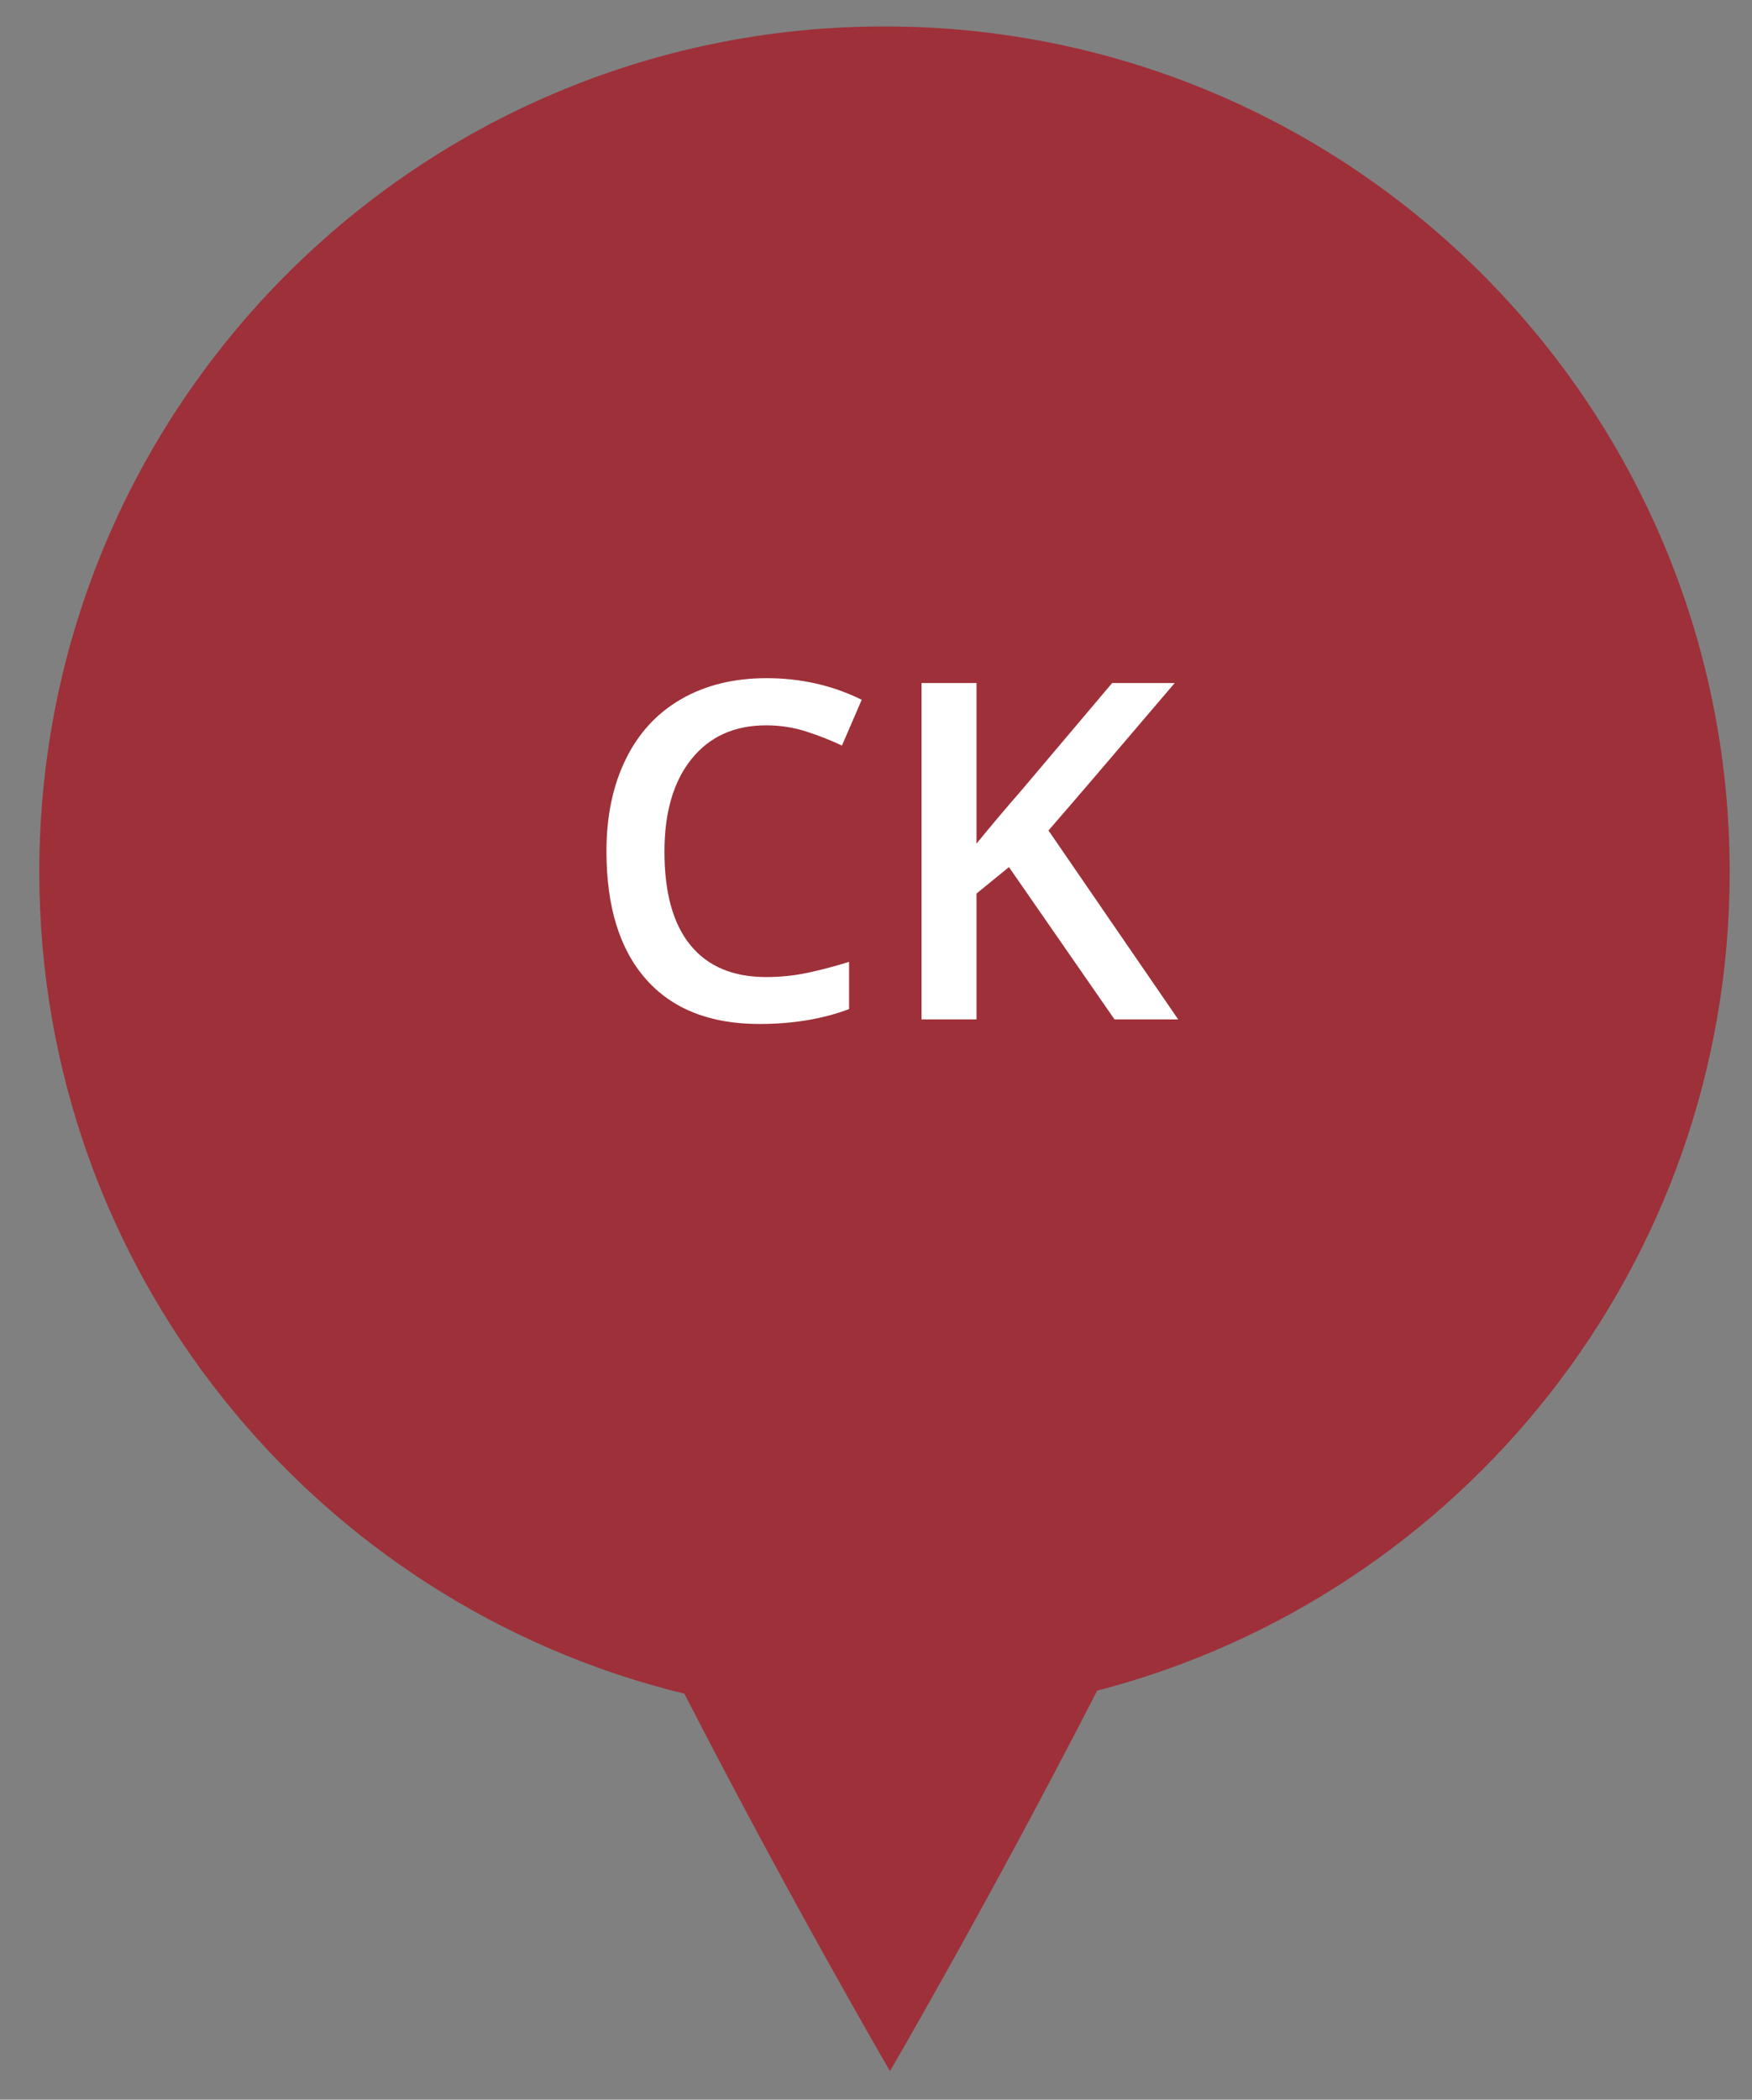 <?xml version="1.0" encoding="utf-8"?>
<!-- Generator: Adobe Illustrator 16.0.0, SVG Export Plug-In . SVG Version: 6.00 Build 0)  -->
<!DOCTYPE svg PUBLIC "-//W3C//DTD SVG 1.1//EN" "http://www.w3.org/Graphics/SVG/1.1/DTD/svg11.dtd">
<svg version="1.1" id="Layer_1" xmlns="http://www.w3.org/2000/svg" xmlns:xlink="http://www.w3.org/1999/xlink" x="0px" y="0px"
	 width="66.333px" height="79.454px" viewBox="0 0 66.333 79.454" enable-background="new 0 0 66.333 79.454" xml:space="preserve">
<rect x="0" y="0" width="66.333" height="79.454" fill="#808080" stroke="none"/>
<g id="Layer_1_1_" display="none">
	<g display="inline">
		<path fill="#E7A723" d="M5.762,20.167c-3.344,0-6.066-2.719-6.066-6.062s2.723-6.063,6.066-6.063c0.939,0,1.842,0.209,2.68,0.622
			C8.702,8.79,8.807,9.103,8.68,9.361C8.555,9.621,8.24,9.729,7.982,9.6c-0.695-0.342-1.441-0.515-2.22-0.515
			c-2.77,0-5.023,2.252-5.023,5.02c0,2.767,2.254,5.019,5.023,5.019c2.771,0,5.025-2.252,5.025-5.019
			c0-0.883-0.232-1.749-0.672-2.507c-0.146-0.25-0.061-0.568,0.189-0.713c0.25-0.144,0.568-0.061,0.713,0.189
			c0.531,0.916,0.813,1.964,0.813,3.03C11.83,17.448,9.107,20.167,5.762,20.167z"/>
	</g>
	<path display="inline" fill="#E7A723" d="M11.303,7.934c-0.229-0.177-0.557-0.135-0.732,0.091l-5.529,7.099l-1.104-2.107
		c-0.131-0.256-0.447-0.353-0.703-0.222c-0.256,0.134-0.354,0.449-0.221,0.704l1.479,2.825c0,0.002,0.002,0.002,0.004,0.004
		c0.033,0.063,0.078,0.12,0.137,0.166c0.012,0.01,0.027,0.013,0.039,0.021c0.016,0.01,0.029-0.079,0.045-0.07
		c0.076,0.039,0.168,0.062,0.25,0.062l-0.014-0.093c0.002,0,0.002,0,0.002,0c0.004,0,0.008,0.093,0.012,0.093
		c0.076-0.002,0.15,0.028,0.219-0.006c0.004-0.001,0.006,0.024,0.01,0.022c0.066-0.035,0.121-0.07,0.164-0.125
		c0.002-0.002,0.004,0.003,0.006,0.001l6.027-7.734C11.57,8.437,11.529,8.112,11.303,7.934z"/>
</g>
<g id="Layer_2" display="none">
	<path display="inline" fill="#EEA421" d="M-0.554,19.958c0-2.9,2.351-5.252,5.252-5.252c2.9,0,5.251,2.352,5.251,5.252"/>
	<circle display="inline" fill="#EEA421" cx="4.196" cy="10.413" r="2.375"/>
</g>
<g id="Layer_3" display="none">
	<g display="inline">
		<g>
			<path fill="#E7A723" d="M10.732,9.356c0,0.605-0.002,1.219,0,1.832c0.002,0.107-0.035,0.157-0.148,0.156
				c-0.613-0.002-1.227,0-1.947,0c0.225-0.215,0.367-0.373,0.535-0.504c0.199-0.156,0.135-0.25-0.025-0.392
				C7.143,8.673,4.061,8.84,2.28,10.831c-0.805,0.898-1.221,1.953-1.258,3.158c-0.013,0.383-0.188,0.6-0.489,0.6
				C0.22,14.59,0.042,14.361,0.046,13.96c0.025-2.826,2.269-5.324,5.076-5.66C6.94,8.08,8.525,8.583,9.881,9.807
				c0.137,0.123,0.209,0.133,0.33-0.006c0.141-0.163,0.305-0.307,0.461-0.458C10.676,9.34,10.691,9.347,10.732,9.356z"/>
			<path fill="#E7A723" d="M1.42,16.149c0.006,0.275-0.206,0.495-0.48,0.496c-0.271,0.002-0.497-0.224-0.495-0.49
				c0.003-0.251,0.221-0.474,0.473-0.484C1.187,15.658,1.415,15.874,1.42,16.149z"/>
			<path fill="#E7A723" d="M2.114,18.393c-0.263,0.008-0.5-0.223-0.502-0.488c-0.002-0.254,0.205-0.473,0.464-0.485
				c0.278-0.015,0.502,0.188,0.511,0.464C2.596,18.155,2.381,18.387,2.114,18.393z"/>
			<path fill="#E7A723" d="M9.688,18.393c-0.268-0.008-0.479-0.24-0.469-0.514c0.012-0.275,0.234-0.476,0.514-0.46
				c0.258,0.015,0.467,0.237,0.461,0.489C10.189,18.172,9.949,18.403,9.688,18.393z"/>
			<path fill="#E7A723" d="M3.834,19.559c-0.269-0.006-0.482-0.236-0.475-0.51c0.01-0.275,0.23-0.477,0.511-0.464
				c0.259,0.013,0.466,0.228,0.465,0.483C4.333,19.332,4.094,19.565,3.834,19.559z"/>
			<path fill="#E7A723" d="M8.443,19.075c-0.004,0.268-0.236,0.495-0.5,0.487c-0.266-0.007-0.486-0.244-0.477-0.511
				c0.012-0.26,0.223-0.462,0.484-0.465C8.227,18.585,8.445,18.802,8.443,19.075z"/>
			<path fill="#E7A723" d="M5.904,19.963c-0.269,0.002-0.495-0.224-0.492-0.492c0.002-0.27,0.231-0.49,0.5-0.479
				c0.259,0.007,0.466,0.216,0.472,0.476C6.39,19.737,6.174,19.961,5.904,19.963z"/>
		</g>
		<path fill="#E7A723" d="M8.664,15.266l0.002-0.002l-0.064-0.025c-0.014-0.005-0.021-0.012-0.037-0.017
			c-0.008-0.003-0.018-0.006-0.025-0.008L7.577,14.83l-0.05-0.01c-0.023-0.007-0.047-0.012-0.07-0.017l-0.074-0.017l-0.01,0.013
			c-0.219-0.017-0.412,0.07-0.574,0.328c-0.116,0.184-0.239,0.146-0.393,0.029c-0.514-0.387-0.981-0.82-1.382-1.324
			c-0.37-0.463-0.376-0.473,0.047-0.876c0.086-0.082,0.12-0.16,0.128-0.244l0.013-0.019l-0.027-0.078
			c-0.007-0.035,0.001-0.063-0.017-0.104c-0.055-0.127-0.105-0.255-0.157-0.384l-0.17-0.48c-0.019-0.056-0.04-0.111-0.057-0.168
			c-0.004-0.014-0.011-0.021-0.015-0.033l-0.029-0.08l-0.003,0.01c-0.089-0.174-0.231-0.197-0.436-0.16
			c-1.136,0.206-1.751,1.469-1.177,2.488c0.75,1.332,1.808,2.373,3.131,3.141c0.256,0.148,0.539,0.222,0.837,0.217
			c0.865-0.004,1.611-0.678,1.678-1.508C8.783,15.418,8.764,15.327,8.664,15.266z"/>
	</g>
</g>
<path fill="#9E3039" d="M65.488,33c0-17.674-14.327-32-32-32c-17.674,0-32,14.326-32,32c0,15.061,10.408,27.686,24.422,31.09
	c4.053,7.885,7.785,14.285,7.785,14.285s3.769-6.459,7.845-14.398C55.314,60.407,65.488,47.893,65.488,33z"/>
<g enable-background="new    ">
	<path fill="#FFFFFF" d="M29.005,27.448c-1.196,0-2.137,0.424-2.821,1.271s-1.027,2.018-1.027,3.509
		c0,1.562,0.329,2.743,0.988,3.544c0.658,0.801,1.612,1.201,2.86,1.201c0.54,0,1.062-0.053,1.567-0.16
		c0.505-0.107,1.03-0.246,1.575-0.414v1.785c-0.998,0.377-2.13,0.565-3.396,0.565c-1.863,0-3.294-0.564-4.292-1.693
		c-0.999-1.129-1.498-2.744-1.498-4.846c0-1.323,0.242-2.481,0.728-3.474c0.484-0.992,1.186-1.753,2.103-2.281
		s1.994-0.792,3.23-0.792c1.3,0,2.501,0.272,3.604,0.818l-0.749,1.732c-0.43-0.203-0.884-0.382-1.362-0.535
		C30.037,27.525,29.534,27.448,29.005,27.448z"/>
	<path fill="#FFFFFF" d="M44.608,38.576h-2.411L38.2,32.812l-1.228,1.001v4.763h-2.081V25.846h2.081v6.077
		c0.568-0.696,1.135-1.367,1.698-2.011l3.438-4.066h2.368c-2.223,2.612-3.816,4.473-4.779,5.581L44.608,38.576z"/>
</g>
</svg>
